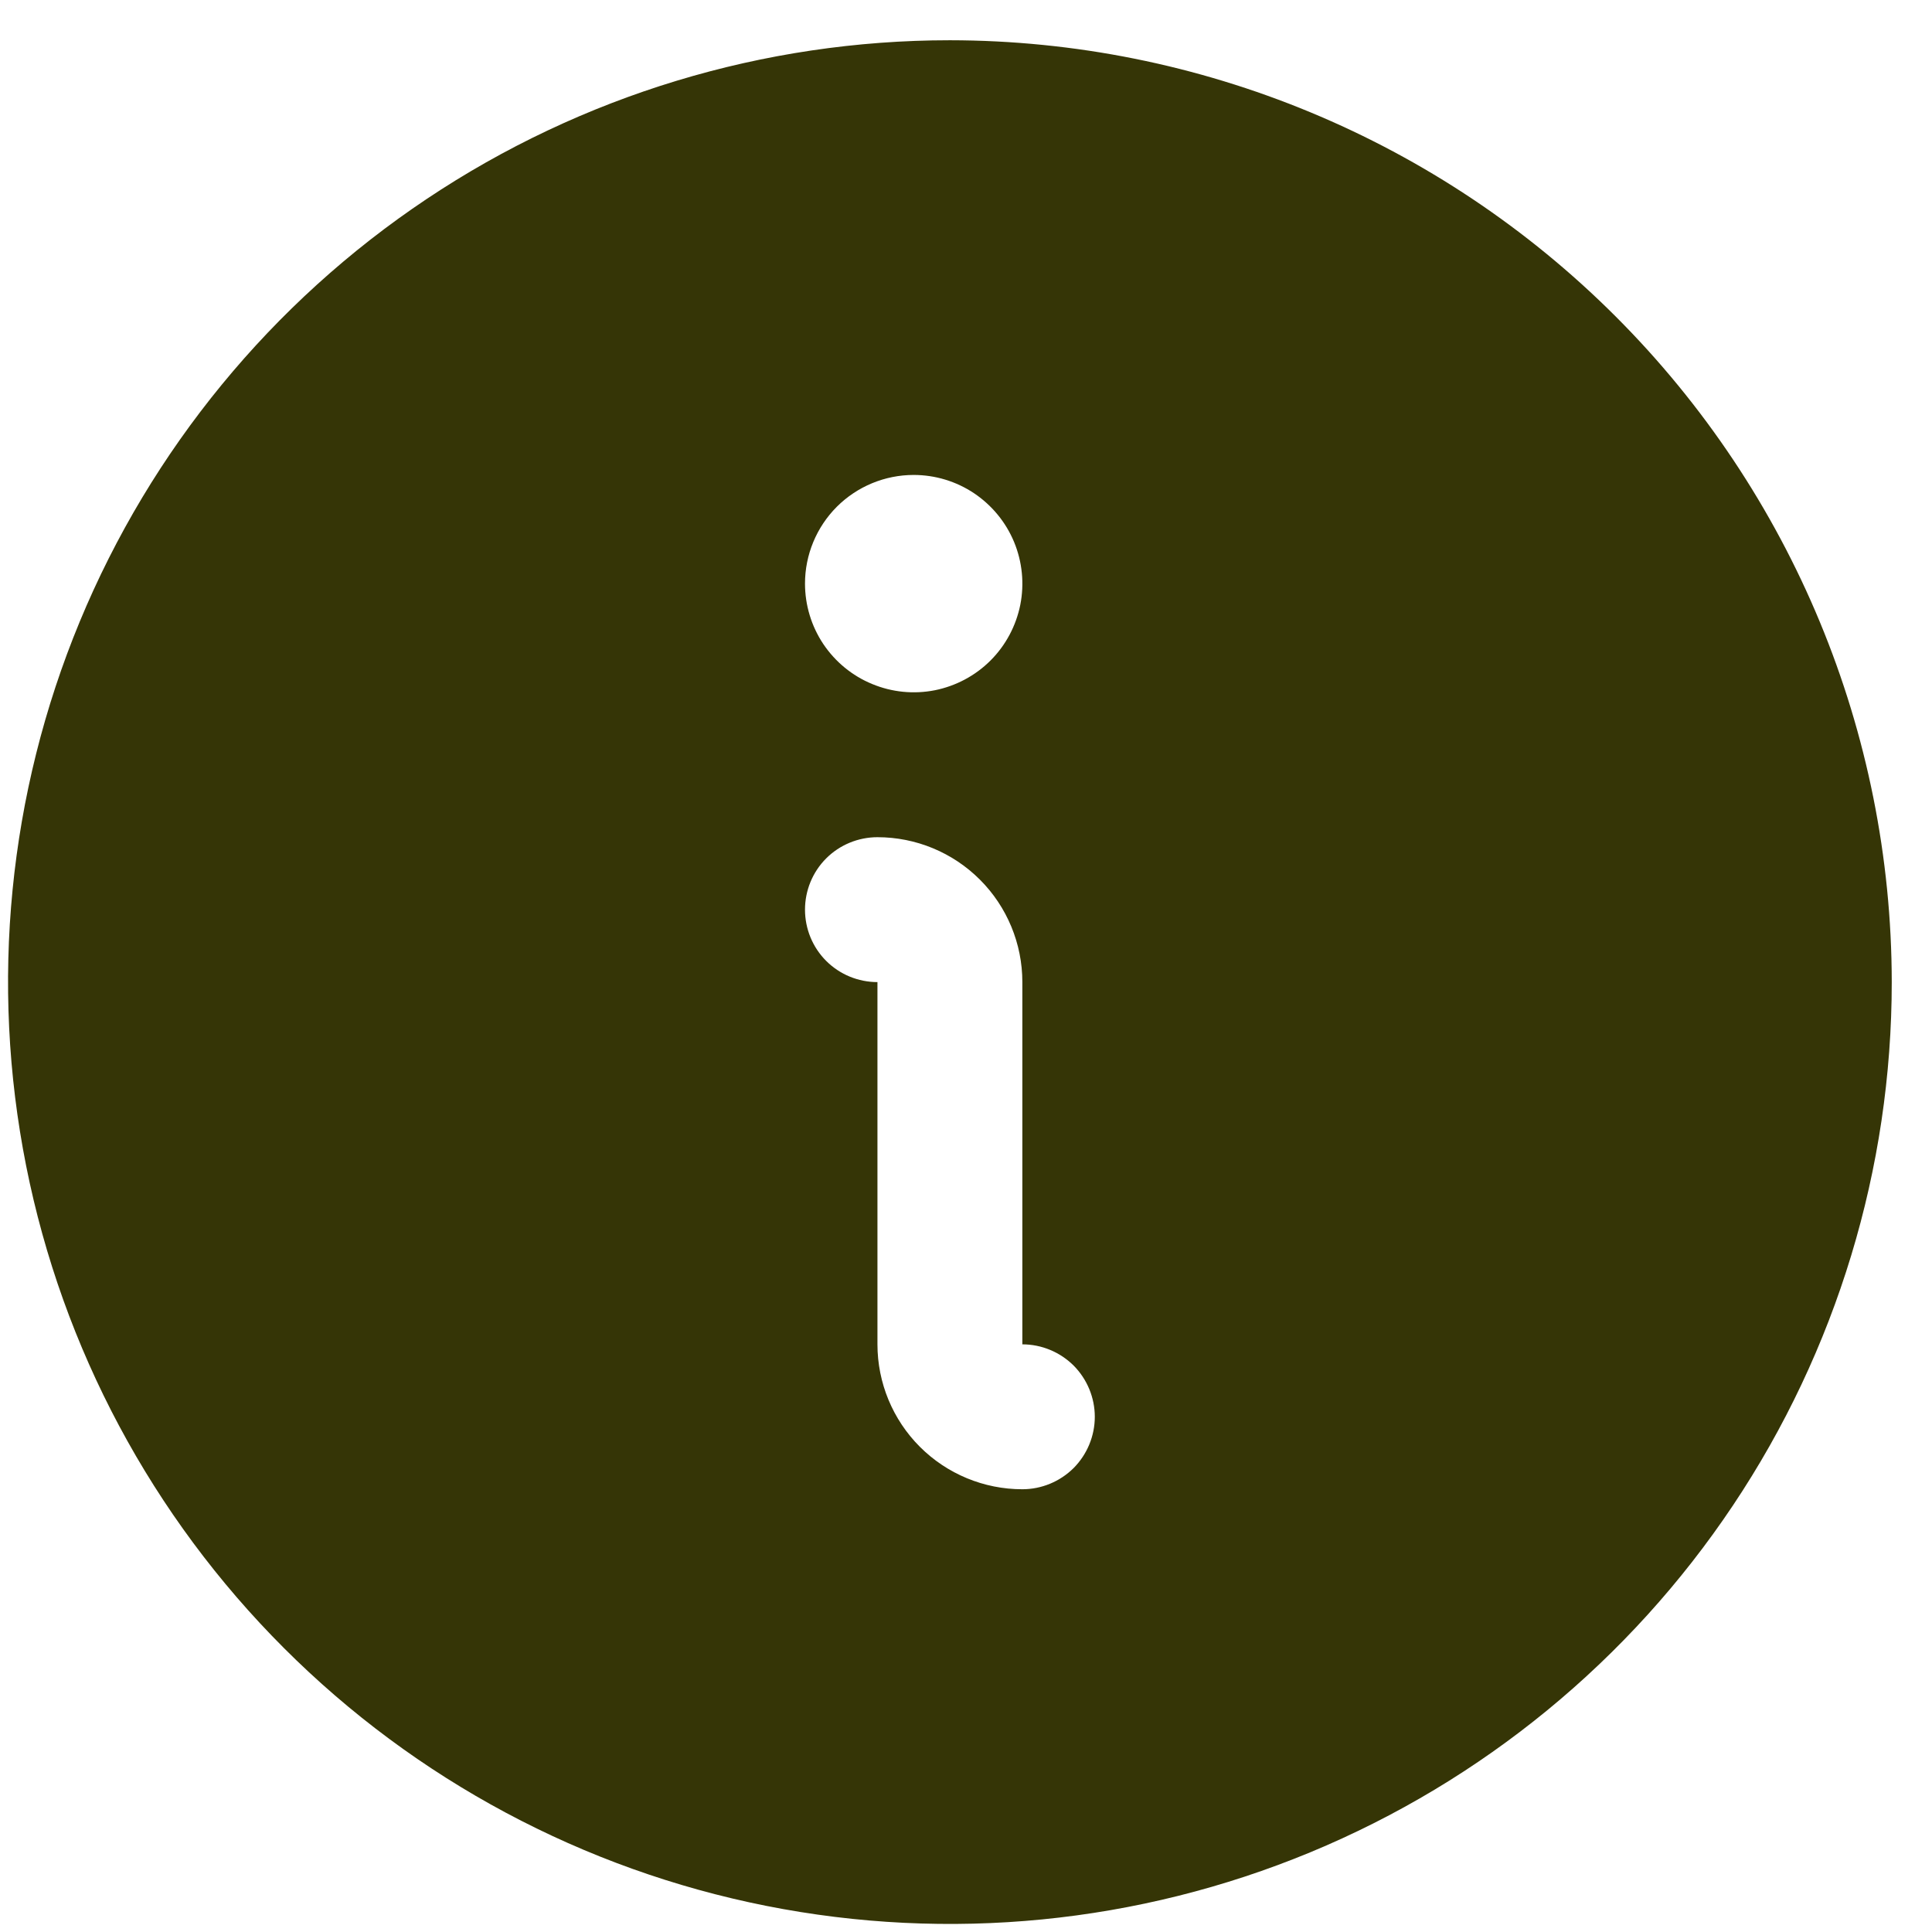 <svg width="30" height="30" viewBox="0 0 30 30" fill="none" xmlns="http://www.w3.org/2000/svg">
<path d="M14.75 0.625C11.857 0.625 9.03 1.483 6.625 3.09C4.22 4.697 2.345 6.981 1.238 9.653C0.131 12.326 -0.158 15.266 0.406 18.103C0.97 20.94 2.363 23.546 4.409 25.591C6.454 27.637 9.06 29.03 11.897 29.594C14.734 30.158 17.674 29.869 20.347 28.762C23.019 27.655 25.303 25.78 26.91 23.375C28.517 20.97 29.375 18.143 29.375 15.25C29.371 11.373 27.829 7.655 25.087 4.913C22.345 2.171 18.628 0.629 14.75 0.625ZM14.188 7.375C14.521 7.375 14.848 7.474 15.125 7.659C15.402 7.845 15.619 8.108 15.747 8.417C15.874 8.725 15.908 9.064 15.843 9.392C15.777 9.719 15.617 10.02 15.381 10.256C15.145 10.492 14.844 10.652 14.517 10.718C14.189 10.783 13.85 10.749 13.542 10.621C13.233 10.494 12.97 10.277 12.784 10C12.599 9.723 12.5 9.396 12.5 9.062C12.5 8.615 12.678 8.186 12.994 7.869C13.311 7.553 13.74 7.375 14.188 7.375ZM15.875 23.125C15.278 23.125 14.706 22.888 14.284 22.466C13.862 22.044 13.625 21.472 13.625 20.875V15.25C13.327 15.25 13.04 15.132 12.829 14.921C12.618 14.71 12.5 14.423 12.5 14.125C12.5 13.827 12.618 13.54 12.829 13.329C13.04 13.118 13.327 13 13.625 13C14.222 13 14.794 13.237 15.216 13.659C15.638 14.081 15.875 14.653 15.875 15.25V20.875C16.173 20.875 16.459 20.994 16.671 21.204C16.881 21.416 17 21.702 17 22C17 22.298 16.881 22.584 16.671 22.796C16.459 23.006 16.173 23.125 15.875 23.125Z" fill="#353506"/>
</svg>
